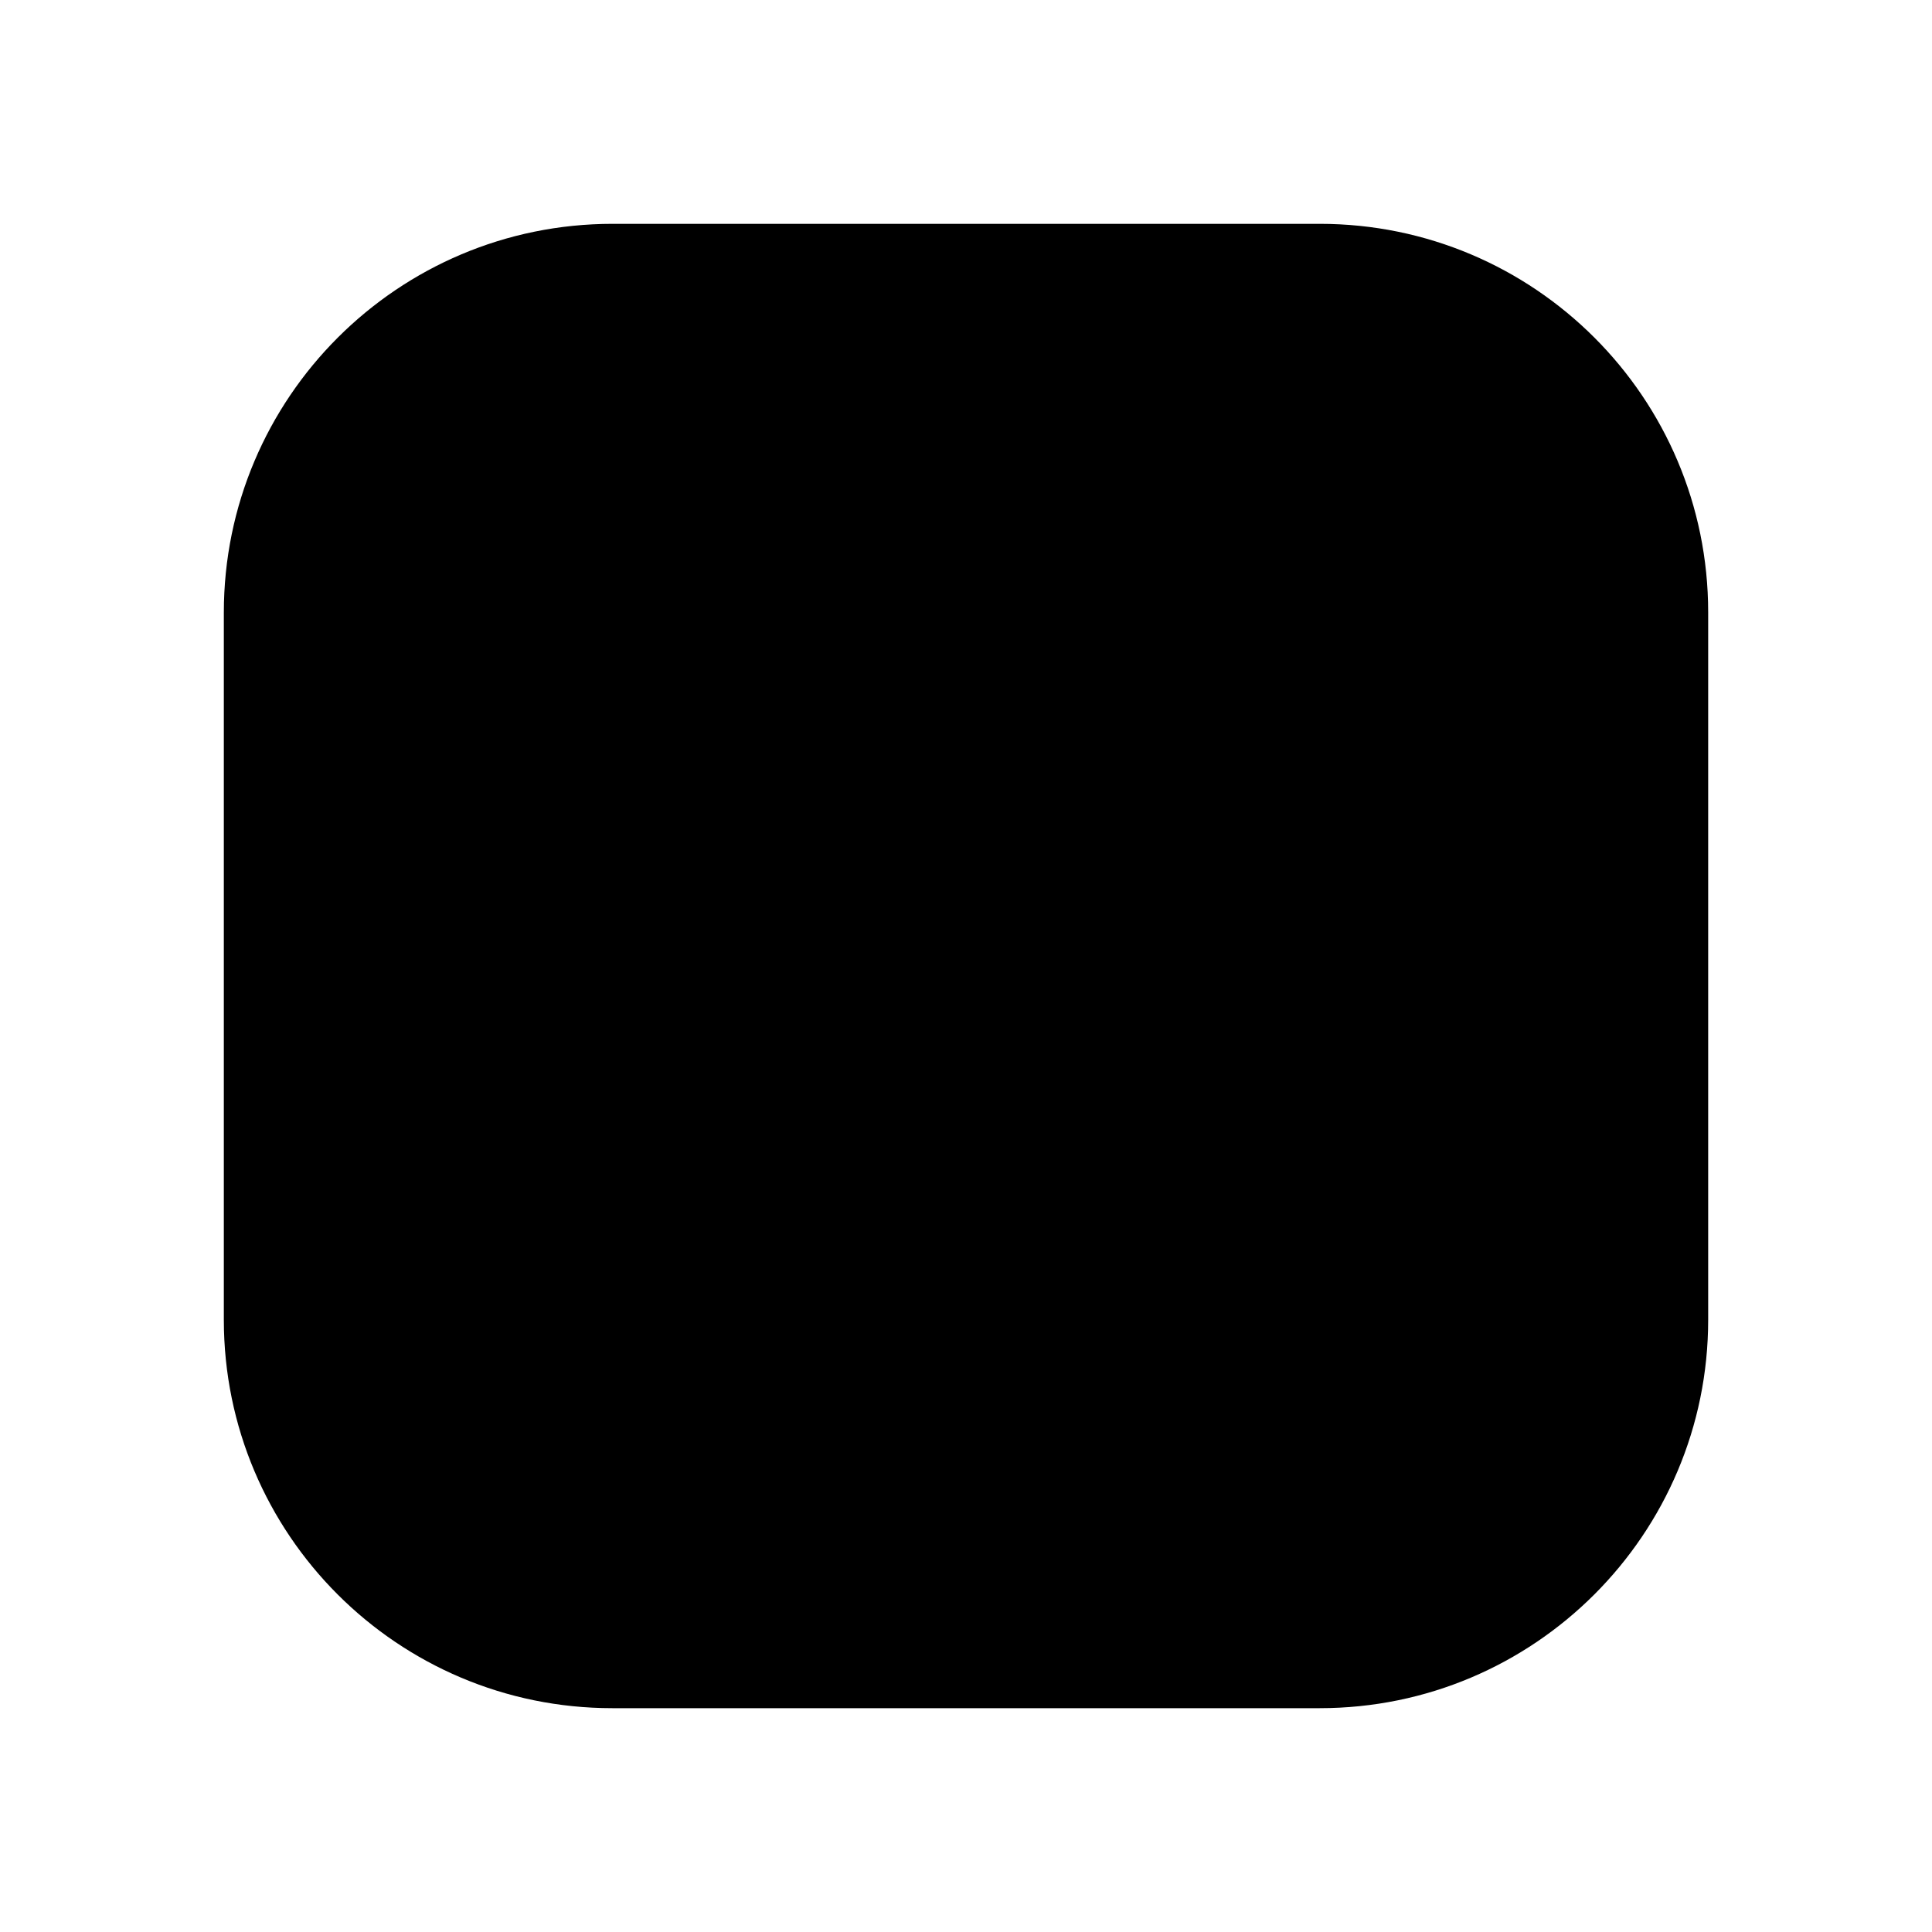   <svg
    fill="none"
    height="40"
    viewBox="0 0 41 40"
    width="40"
    xmlns="http://www.w3.org/2000/svg"
  >
    <path
      clipRule="evenodd"
      d="m13 5.75c-3.727 0-6.75 3.023-6.75 6.75v15.007c0 3.724 3.019 6.743 6.743 6.743h8.257v-12h-2.25c-.414 0-.75-.336-.75-.75s.336-.75.75-.75h2.25v-2.325c0-2.857 2.317-5.175 5.175-5.175h1.575c.414 0 .75.336.75.75s-.336.75-.75.75h-1.575c-2.029 0-3.675 1.646-3.675 3.675v2.325h5.25c.414 0 .75.336.75.75s-.336.75-.75.75h-5.25v12h5.257c3.724 0 6.743-3.019 6.743-6.742v-15.015c0-3.724-3.019-6.743-6.743-6.743zm9 30h6.007c4.552 0 8.243-3.691 8.243-8.242v-15.015c0-4.553-3.691-8.243-8.243-8.243h-15.007c-4.556 0-8.25 3.694-8.25 8.25v15.007c0 4.553 3.691 8.243 8.243 8.243z"
      fill="currentColor"
      fillRule="evenodd"
      style="stroke:none"
    />
  </svg>


